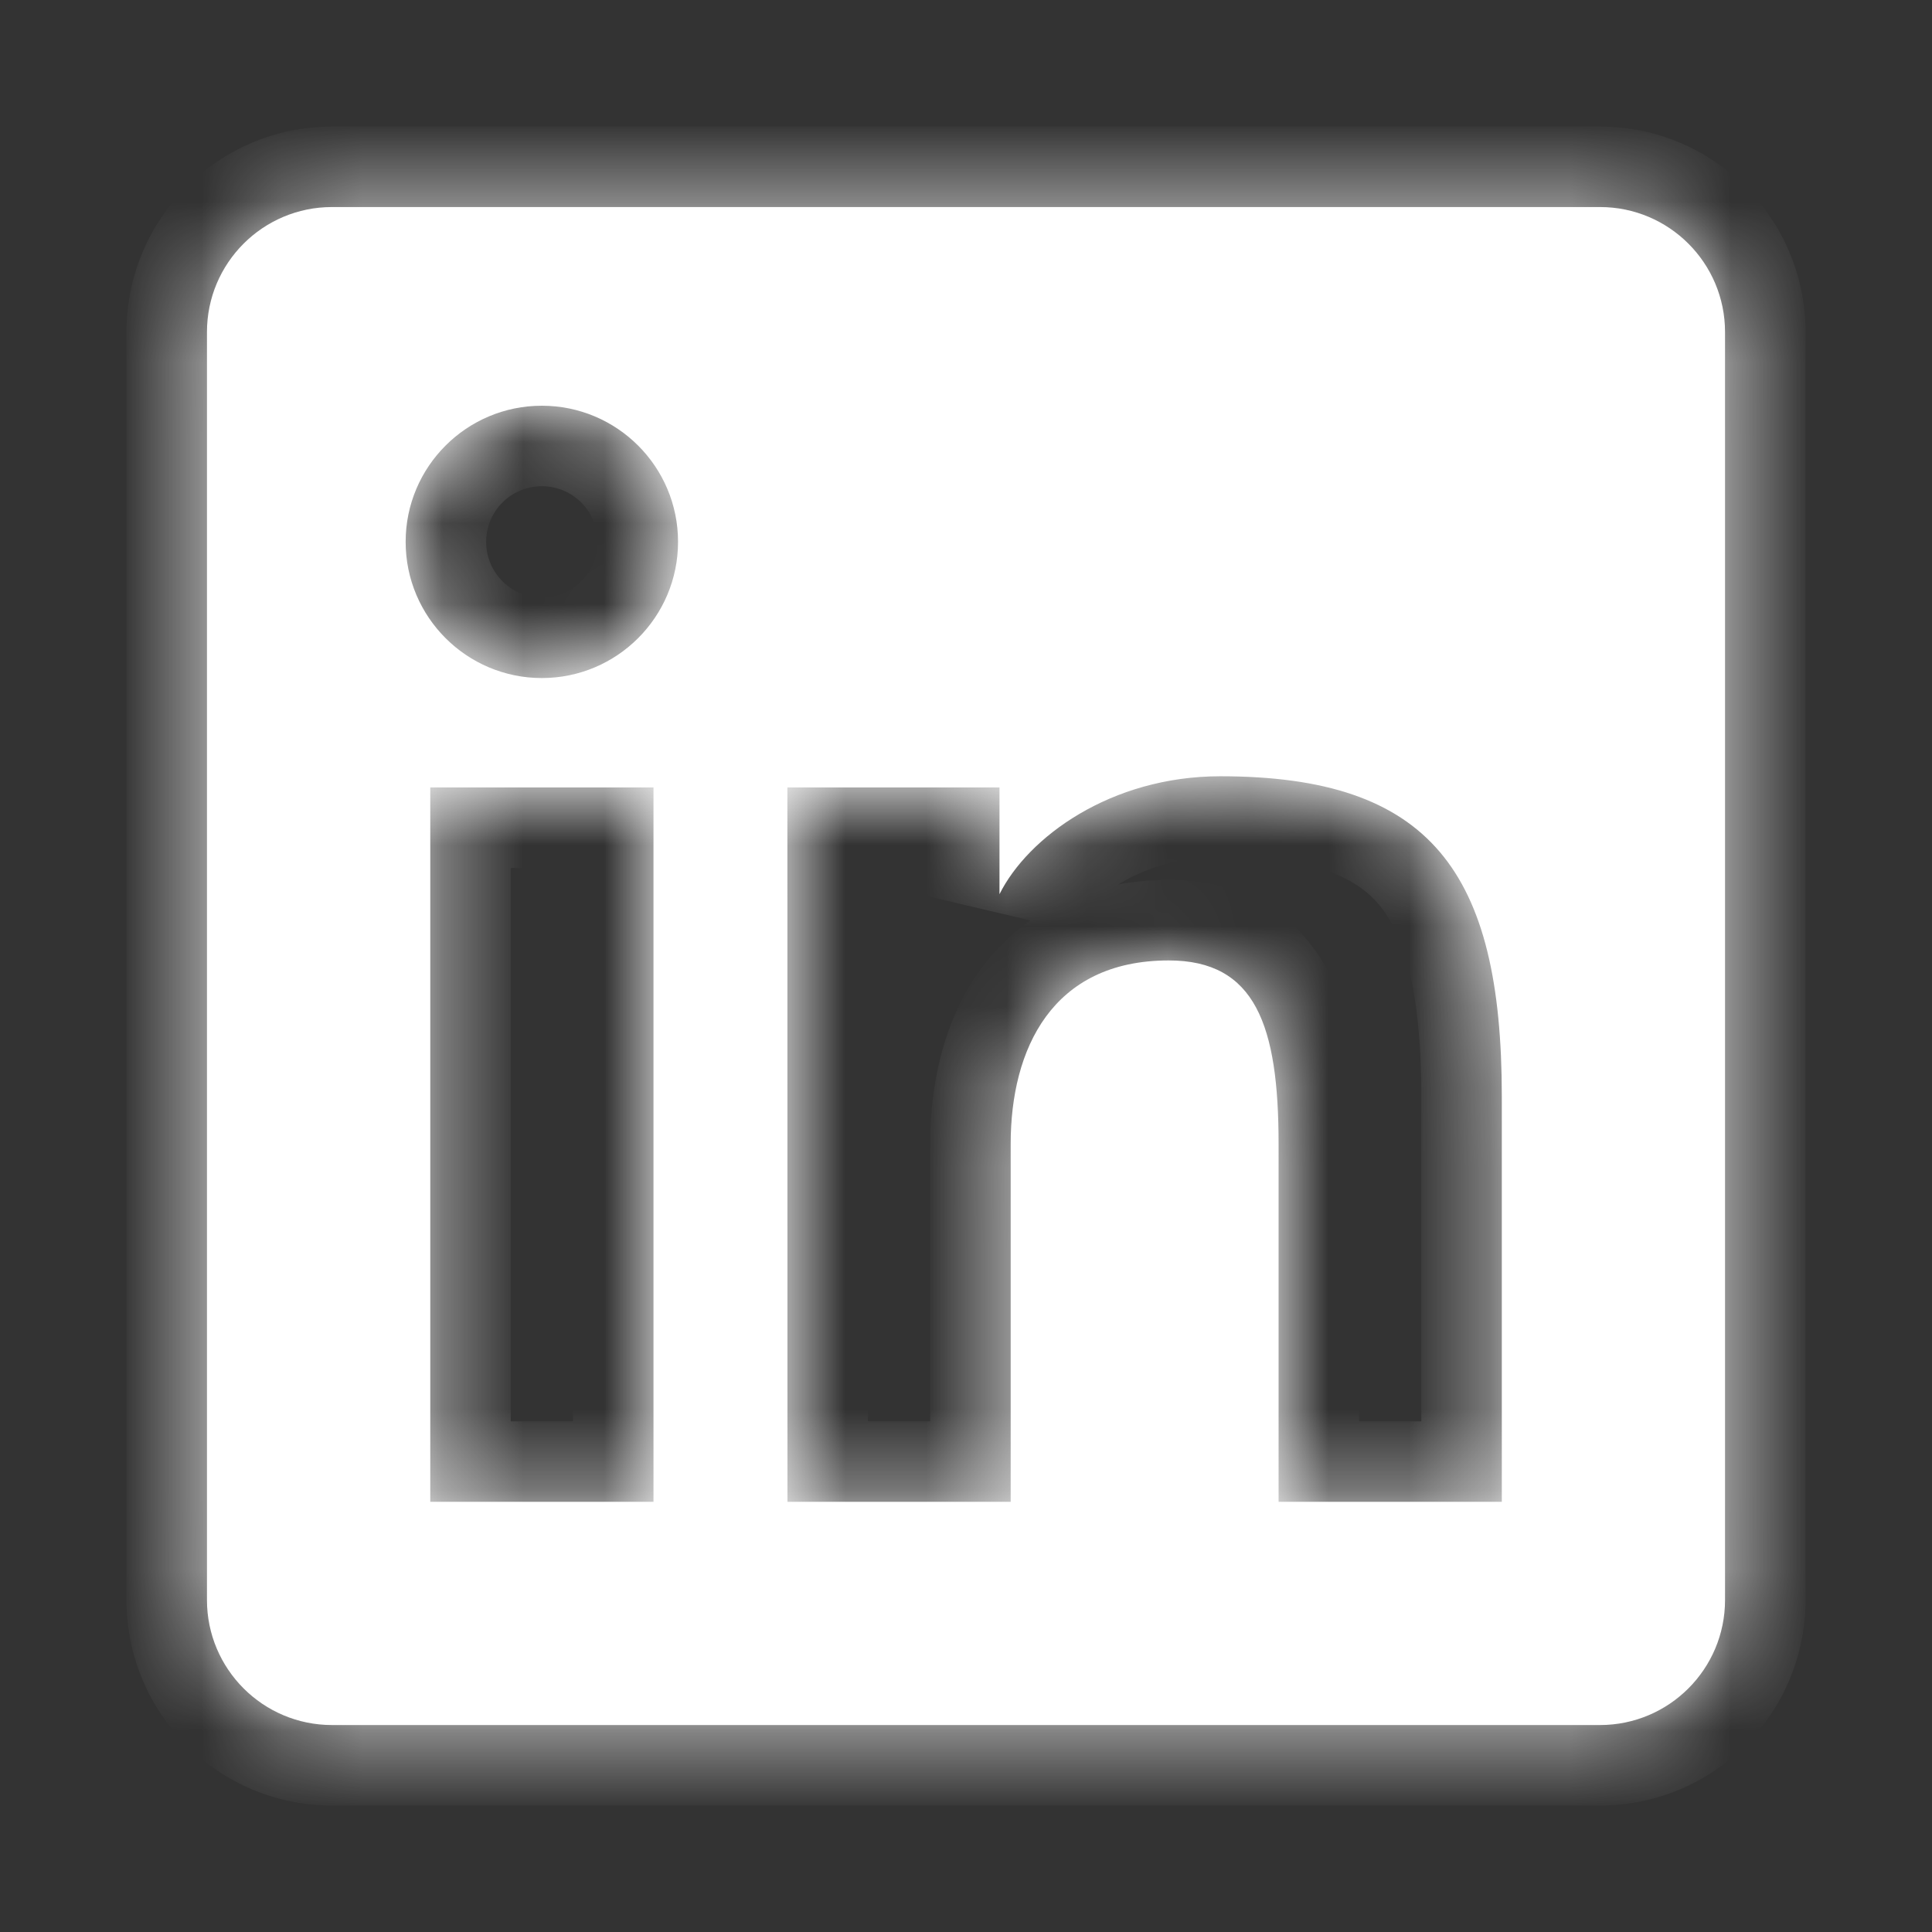 <svg width="24" height="24" viewBox="0 0 24 24" fill="none" xmlns="http://www.w3.org/2000/svg">
<rect x="0" y="0" width="24" height="24" fill="#333333" stroke="none"/>
<mask id="path-1-inside-1" fill="white">
<path fill-rule="evenodd" clip-rule="evenodd" d="M19.876 21.429H4.124C3.267 21.429 2.571 20.733 2.571 19.876V4.125C2.571 3.267 3.267 2.572 4.124 2.572H19.876C20.733 2.572 21.429 3.267 21.429 4.125V19.876C21.429 20.733 20.733 21.429 19.876 21.429ZM8.423 6.731C8.423 7.665 7.665 8.423 6.731 8.423C5.797 8.423 5.039 7.665 5.039 6.731C5.039 5.797 5.797 5.04 6.731 5.04C7.665 5.04 8.423 5.797 8.423 6.731ZM12.416 9.782H9.781L9.782 18.656H12.555V14.21C12.555 13.036 13.066 11.931 14.519 11.931C15.595 11.931 15.883 12.737 15.883 14.21V18.656H18.656V13.621C18.656 10.822 17.766 9.643 15.159 9.643C13.798 9.643 12.769 10.4 12.416 11.108V9.782ZM8.118 18.656H5.345V9.782H8.118V18.656Z"/>
</mask>
<path fill-rule="evenodd" clip-rule="evenodd" d="M19.876 21.429H4.124C3.267 21.429 2.571 20.733 2.571 19.876V4.125C2.571 3.267 3.267 2.572 4.124 2.572H19.876C20.733 2.572 21.429 3.267 21.429 4.125V19.876C21.429 20.733 20.733 21.429 19.876 21.429ZM8.423 6.731C8.423 7.665 7.665 8.423 6.731 8.423C5.797 8.423 5.039 7.665 5.039 6.731C5.039 5.797 5.797 5.04 6.731 5.04C7.665 5.04 8.423 5.797 8.423 6.731ZM12.416 9.782H9.781L9.782 18.656H12.555V14.21C12.555 13.036 13.066 11.931 14.519 11.931C15.595 11.931 15.883 12.737 15.883 14.21V18.656H18.656V13.621C18.656 10.822 17.766 9.643 15.159 9.643C13.798 9.643 12.769 10.4 12.416 11.108V9.782ZM8.118 18.656H5.345V9.782H8.118V18.656Z" fill="white"/>
<path d="M9.781 9.782V8.782H8.781L8.781 9.782L9.781 9.782ZM12.416 9.782H13.416V8.782H12.416V9.782ZM9.782 18.656L8.782 18.656L8.782 19.656H9.782V18.656ZM12.555 18.656V19.656H13.555V18.656H12.555ZM15.883 18.656H14.883V19.656H15.883V18.656ZM18.656 18.656V19.656H19.656V18.656H18.656ZM12.416 11.108H11.416L13.311 11.554L12.416 11.108ZM5.345 18.656H4.345V19.656H5.345V18.656ZM8.118 18.656V19.656H9.118V18.656H8.118ZM5.345 9.782V8.782H4.345V9.782H5.345ZM8.118 9.782H9.118V8.782H8.118V9.782ZM4.124 22.429H19.876V20.429H4.124V22.429ZM1.571 19.876C1.571 21.285 2.714 22.429 4.124 22.429V20.429C3.819 20.429 3.571 20.181 3.571 19.876H1.571ZM1.571 4.125V19.876H3.571V4.125H1.571ZM4.124 1.572C2.715 1.572 1.571 2.715 1.571 4.125H3.571C3.571 3.819 3.819 3.572 4.124 3.572V1.572ZM19.876 1.572H4.124V3.572H19.876V1.572ZM22.429 4.125C22.429 2.715 21.285 1.572 19.876 1.572V3.572C20.181 3.572 20.429 3.819 20.429 4.125H22.429ZM22.429 19.876V4.125H20.429V19.876H22.429ZM19.876 22.429C21.285 22.429 22.429 21.286 22.429 19.876H20.429C20.429 20.181 20.181 20.429 19.876 20.429V22.429ZM6.731 9.423C8.217 9.423 9.423 8.218 9.423 6.731H7.423C7.423 7.113 7.113 7.423 6.731 7.423V9.423ZM4.039 6.731C4.039 8.218 5.245 9.423 6.731 9.423V7.423C6.349 7.423 6.039 7.113 6.039 6.731H4.039ZM6.731 4.04C5.245 4.04 4.039 5.244 4.039 6.731H6.039C6.039 6.349 6.349 6.04 6.731 6.04V4.04ZM9.423 6.731C9.423 5.244 8.217 4.04 6.731 4.04V6.04C7.113 6.04 7.423 6.349 7.423 6.731H9.423ZM9.781 10.782H12.416V8.782H9.781V10.782ZM10.782 18.656L10.781 9.782L8.781 9.782L8.782 18.656L10.782 18.656ZM12.555 17.656H9.782V19.656H12.555V17.656ZM11.555 14.21V18.656H13.555V14.21H11.555ZM14.519 10.931C13.503 10.931 12.7 11.336 12.185 12.04C11.706 12.694 11.555 13.5 11.555 14.21H13.555C13.555 13.745 13.659 13.412 13.799 13.22C13.903 13.078 14.082 12.931 14.519 12.931V10.931ZM16.883 14.21C16.883 13.458 16.819 12.668 16.486 12.046C16.305 11.708 16.04 11.409 15.67 11.205C15.308 11.005 14.912 10.931 14.519 10.931V12.931C14.665 12.931 14.707 12.958 14.702 12.955C14.689 12.947 14.697 12.942 14.723 12.99C14.803 13.139 14.883 13.488 14.883 14.21H16.883ZM16.883 18.656V14.21H14.883V18.656H16.883ZM18.656 17.656H15.883V19.656H18.656V17.656ZM17.656 13.621V18.656H19.656V13.621H17.656ZM15.159 10.643C16.337 10.643 16.852 10.911 17.123 11.23C17.431 11.592 17.656 12.277 17.656 13.621H19.656C19.656 12.165 19.435 10.861 18.647 9.934C17.822 8.964 16.588 8.643 15.159 8.643V10.643ZM13.311 11.554C13.48 11.215 14.142 10.643 15.159 10.643V8.643C13.454 8.643 12.059 9.584 11.521 10.662L13.311 11.554ZM11.416 9.782V11.108H13.416V9.782H11.416ZM5.345 19.656H8.118V17.656H5.345V19.656ZM4.345 9.782V18.656H6.345V9.782H4.345ZM8.118 8.782H5.345V10.782H8.118V8.782ZM9.118 18.656V9.782H7.118V18.656H9.118Z" fill="white" mask="url(#path-1-inside-1)"/>
</svg>
